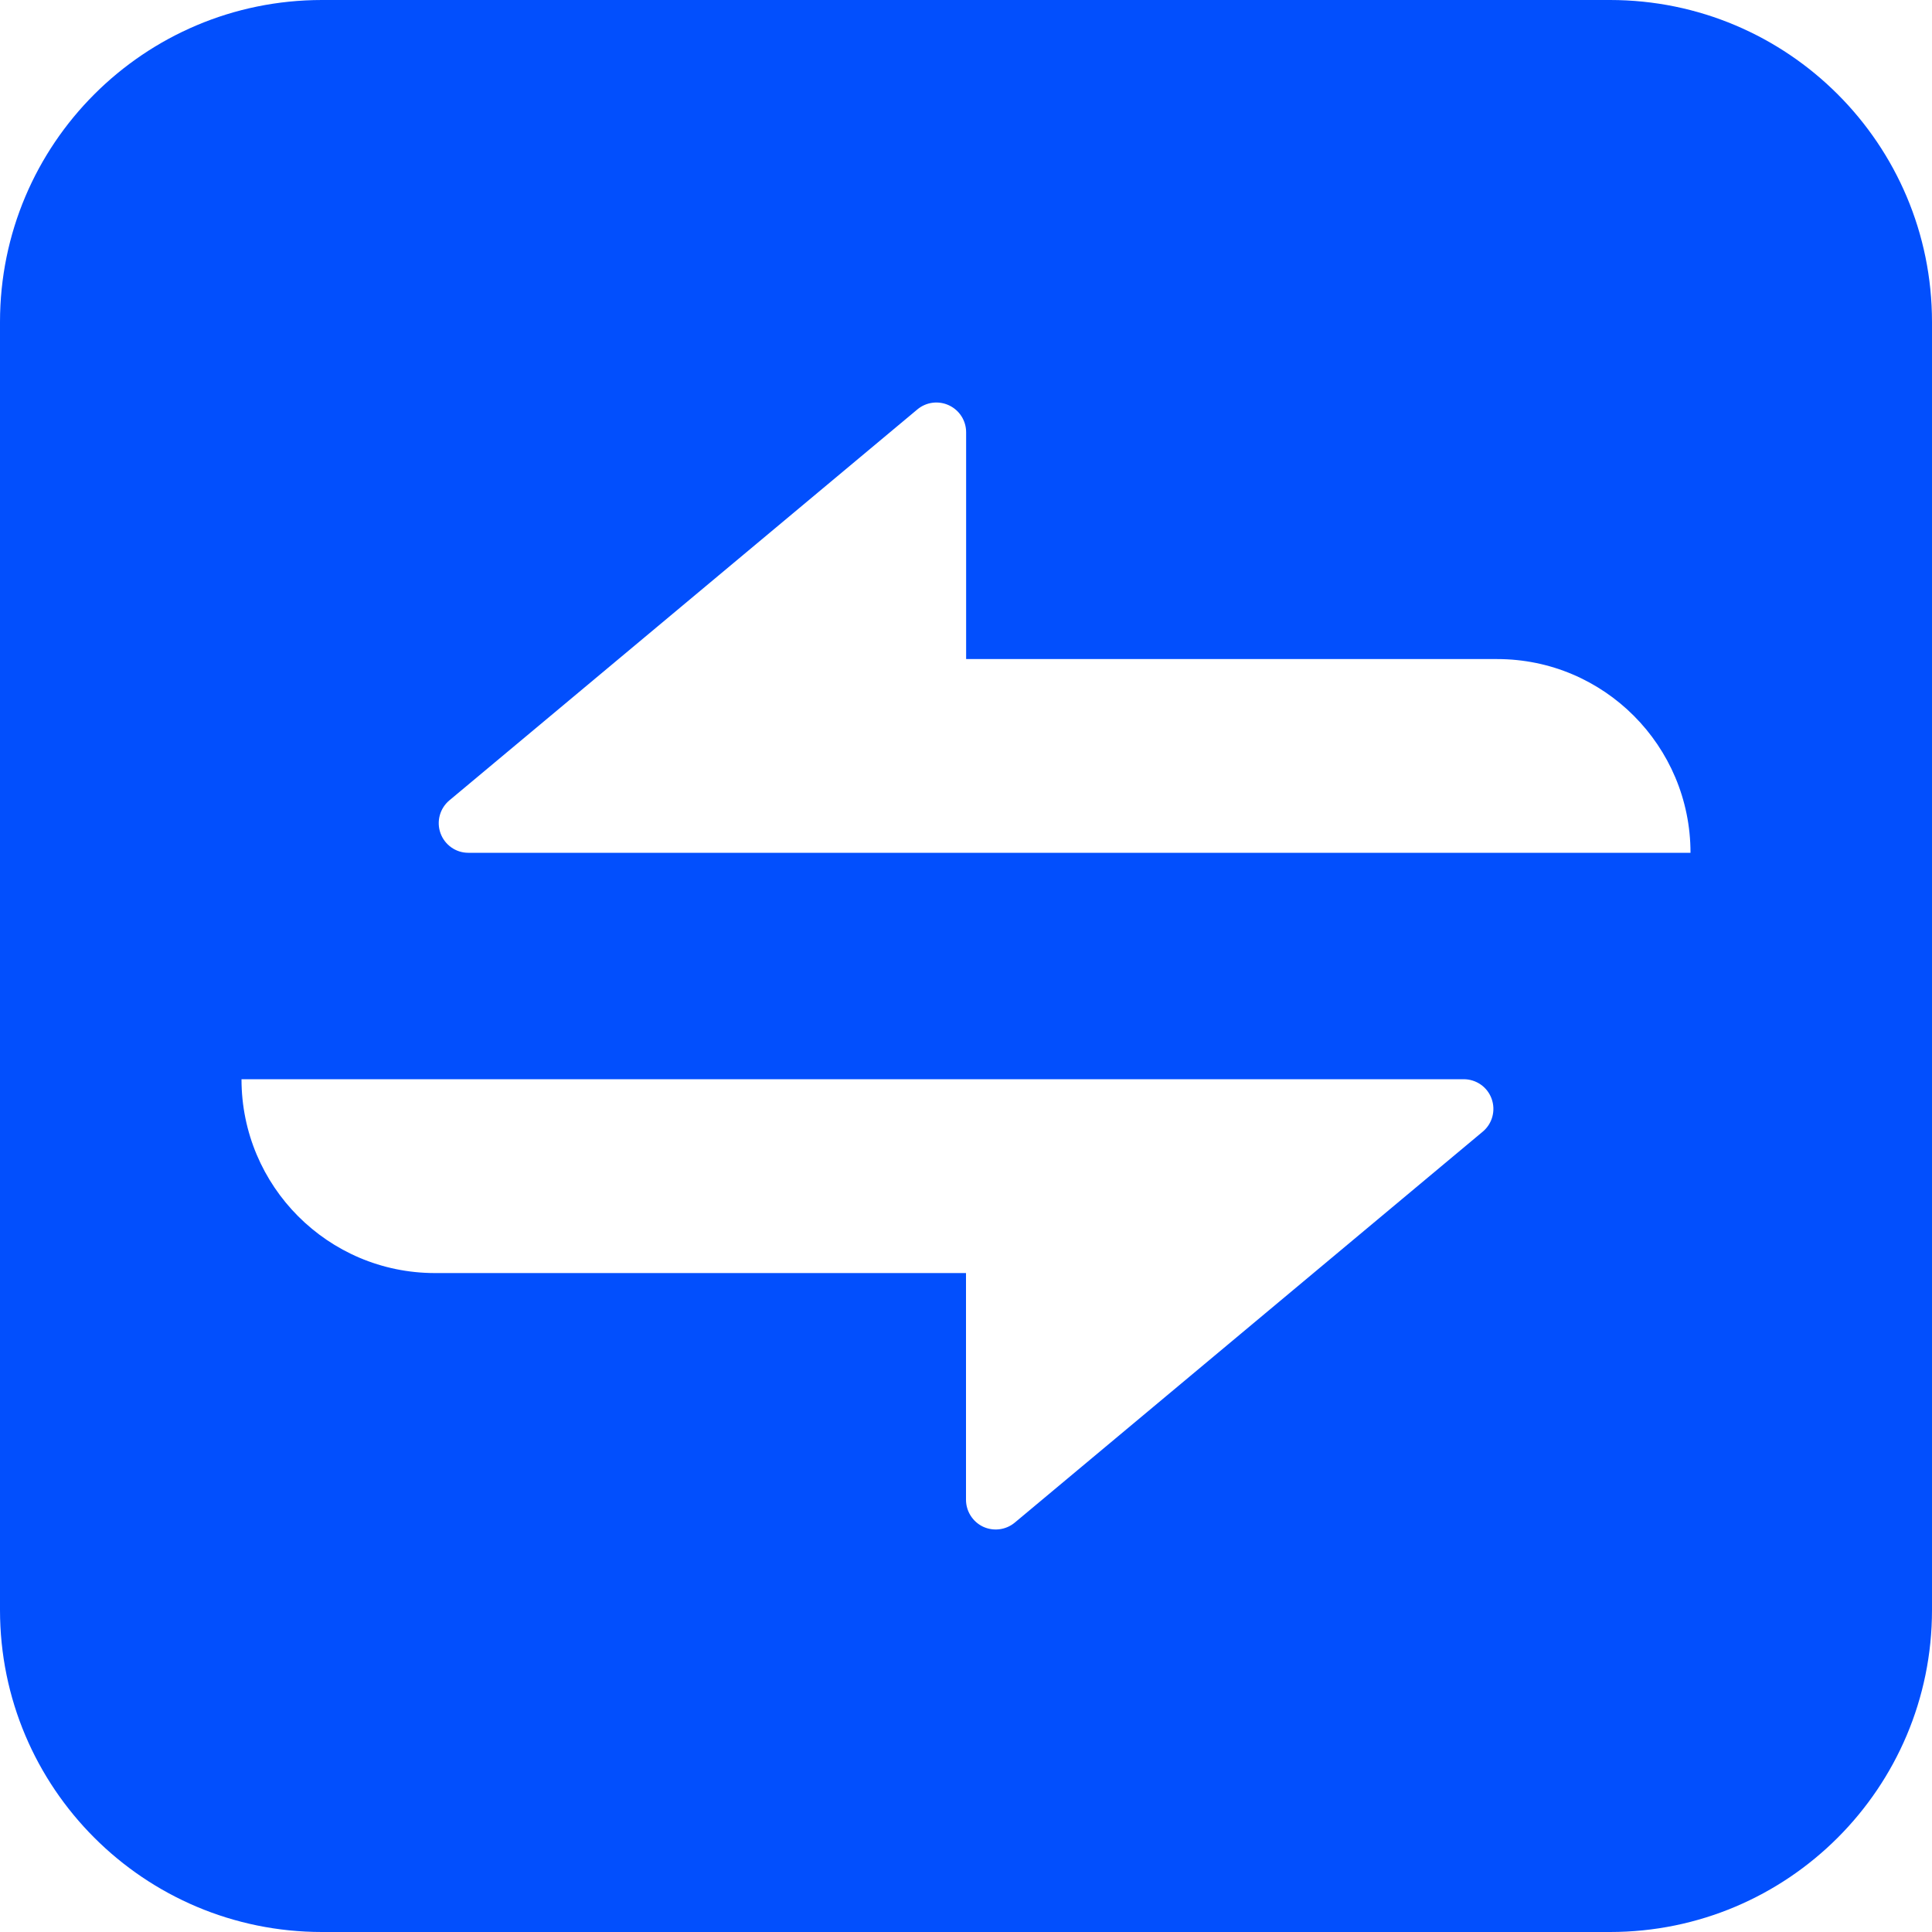 <svg width="15" height="15" viewBox="0 0 15 15" fill="none" xmlns="http://www.w3.org/2000/svg">
<g clip-path="url(#clip0_2348_9260)">
<path fill-rule="evenodd" clip-rule="evenodd" d="M12.5 0C13.881 0 15 1.119 15 2.5V12.5C15 13.881 13.881 15 12.5 15H2.5C1.119 15 0 13.881 0 12.5V2.5C0 1.119 1.119 0 2.5 0H12.5ZM11.364 8.379H1.875C1.875 9.21 2.547 9.883 3.375 9.884H7.5V11.644C7.5 11.733 7.552 11.815 7.632 11.853C7.713 11.891 7.809 11.879 7.878 11.822L11.511 8.787C11.586 8.725 11.614 8.623 11.581 8.531C11.548 8.439 11.461 8.379 11.364 8.379ZM7.368 3.147C7.287 3.109 7.191 3.121 7.122 3.179L3.489 6.214C3.415 6.276 3.387 6.378 3.42 6.469C3.453 6.56 3.539 6.621 3.635 6.621H13.125C13.125 5.791 12.453 5.117 11.624 5.117H7.501V3.356C7.501 3.266 7.449 3.185 7.368 3.147Z" fill="#024FFD"/>
</g>
<defs>
<clipPath id="clip0_2348_9260">
<rect width="15" height="15" fill="white"/>
</clipPath>
</defs>
</svg>
